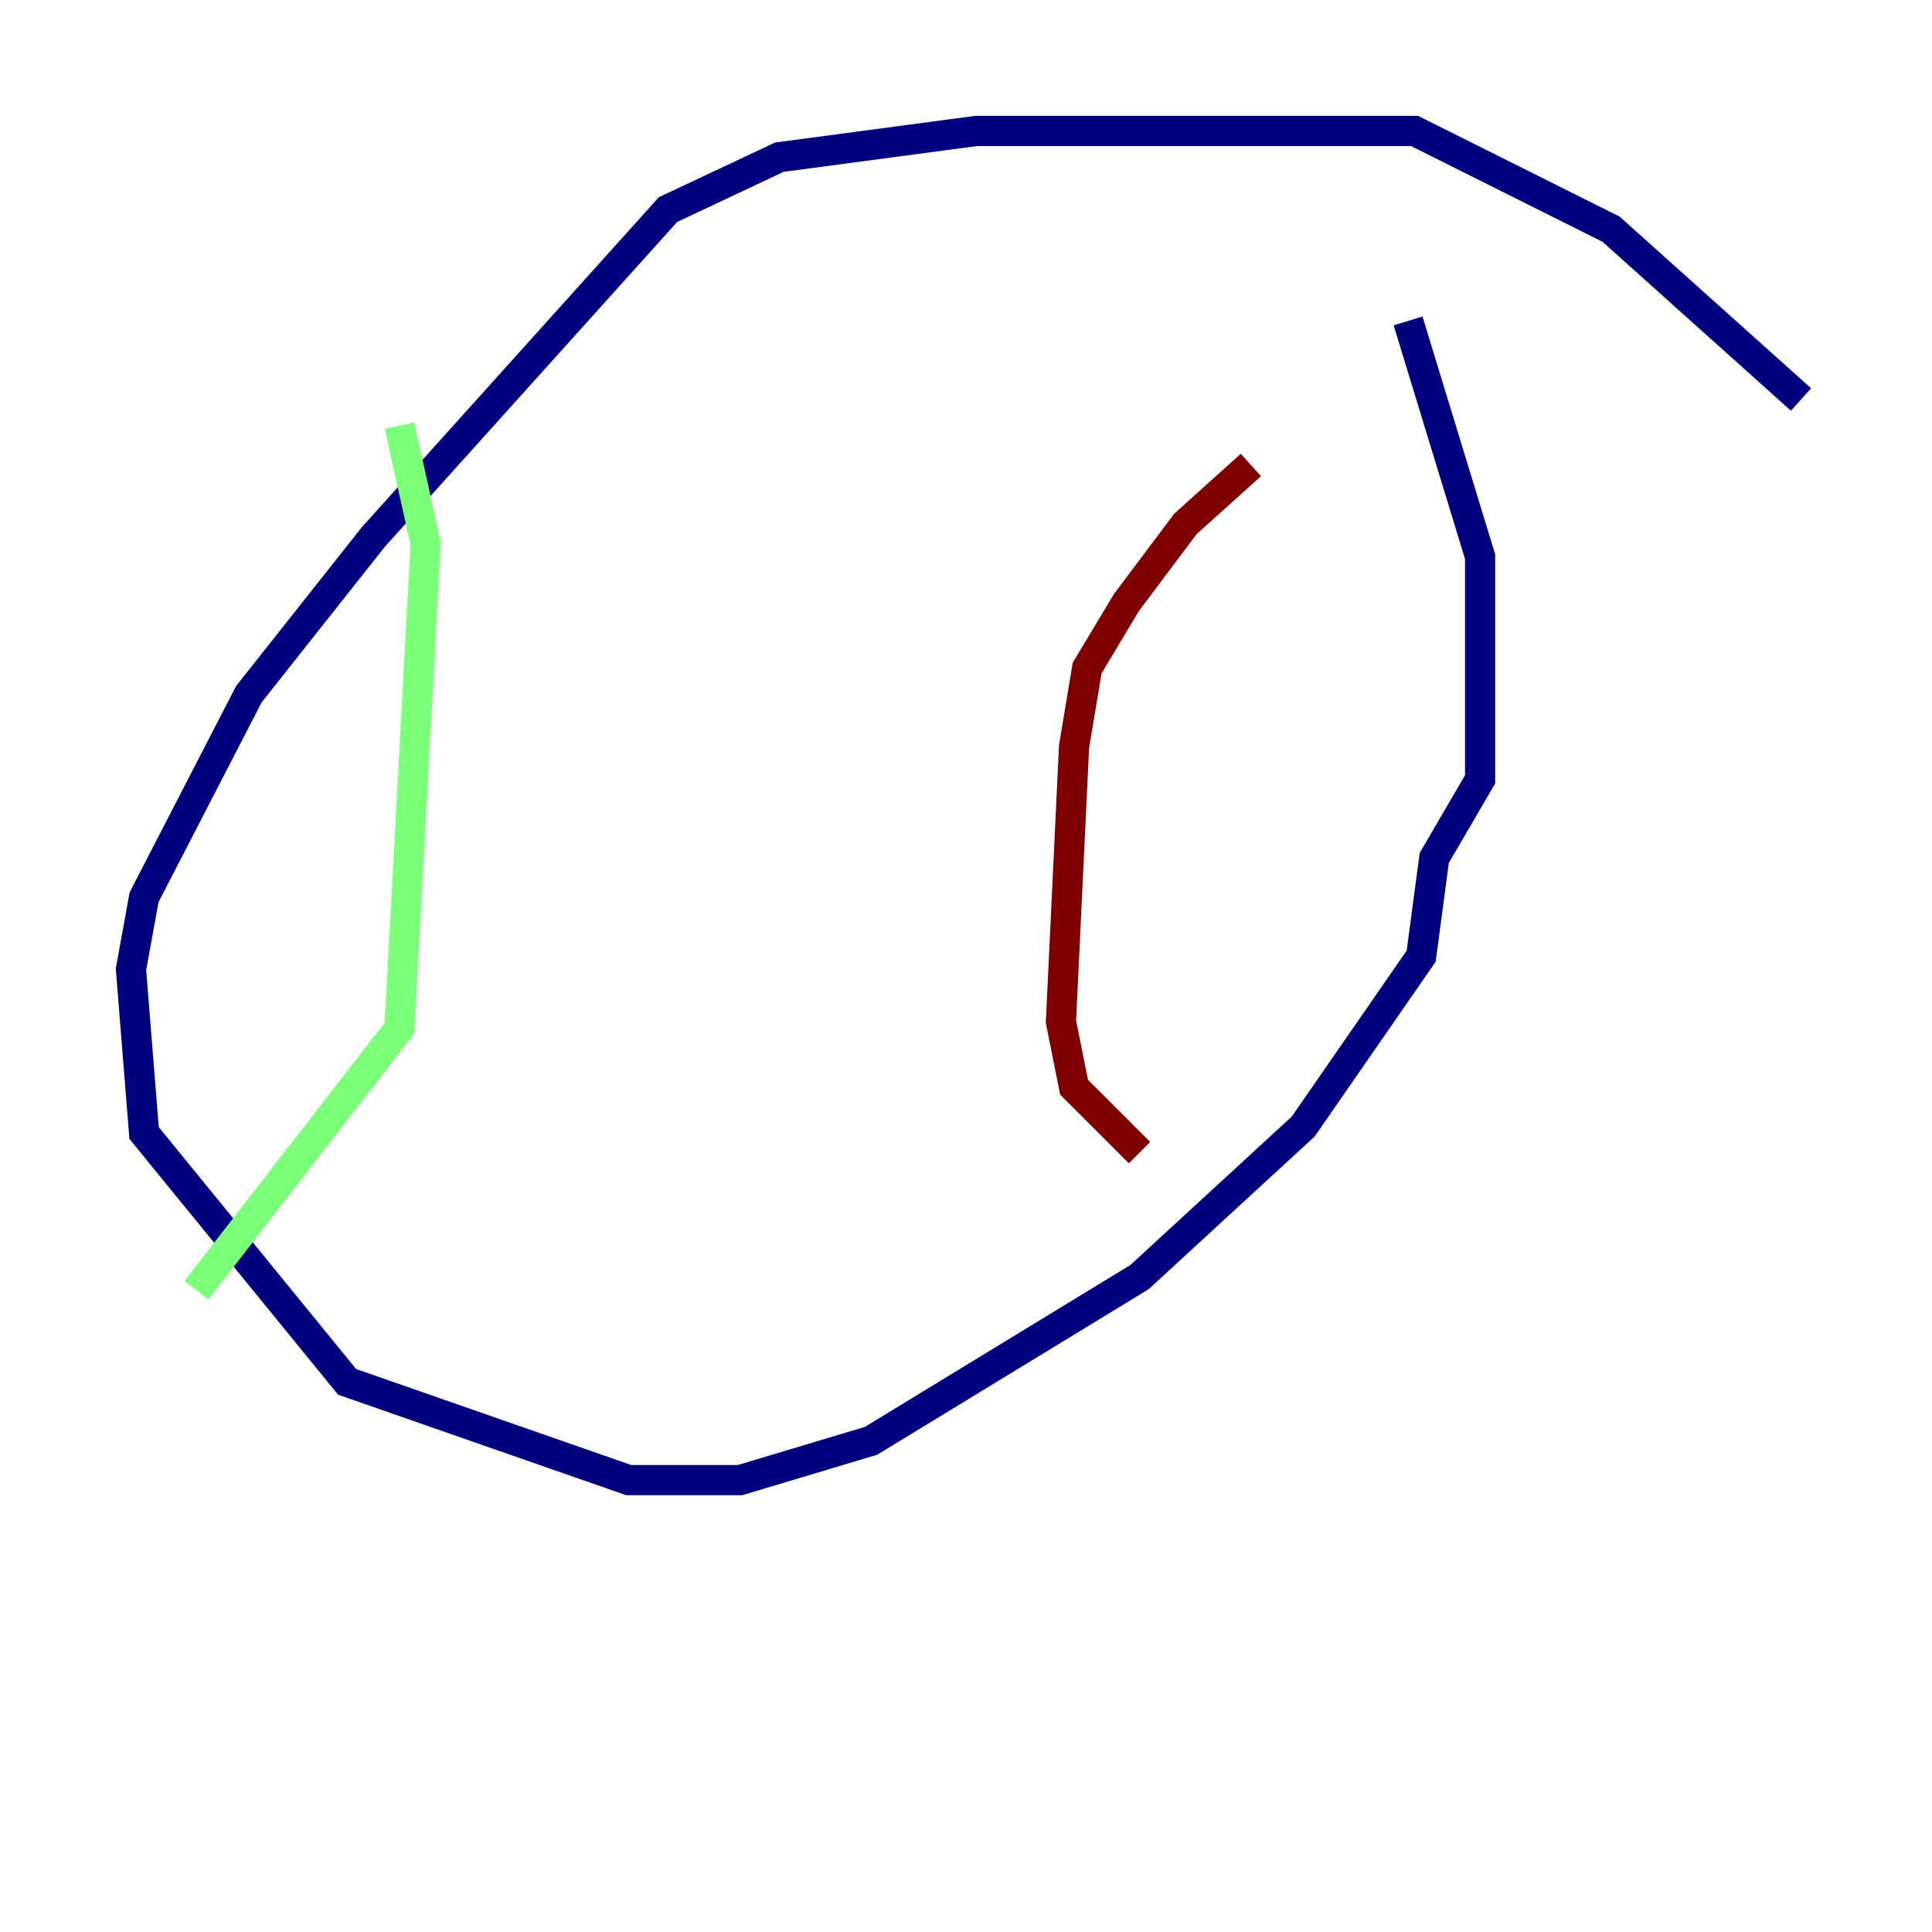 <?xml version="1.0" encoding="utf-8" ?>
<svg baseProfile="tiny" height="128" version="1.2" viewBox="0,0,128,128" width="128" xmlns="http://www.w3.org/2000/svg" xmlns:ev="http://www.w3.org/2001/xml-events" xmlns:xlink="http://www.w3.org/1999/xlink"><defs /><polyline fill="none" points="119.322,26.468 106.739,15.186 93.722,8.678 64.651,8.678 51.634,10.414 44.258,13.885 24.732,35.58 16.488,45.993 9.546,59.444 8.678,64.217 9.546,75.064 22.997,91.552 41.654,98.061 49.031,98.061 57.709,95.458 75.498,84.61 86.346,74.63 94.156,63.349 95.024,56.841 98.061,51.634 98.061,36.881 93.288,21.261" stroke="#00007f" stroke-width="2" /><polyline fill="none" points="26.468,28.203 28.203,36.014 26.468,68.122 13.017,85.478" stroke="#7cff79" stroke-width="2" /><polyline fill="none" points="82.875,30.807 78.536,34.712 74.63,39.919 72.027,44.258 71.159,49.464 70.291,67.688 71.159,72.027 75.498,76.366" stroke="#7f0000" stroke-width="2" /></svg>